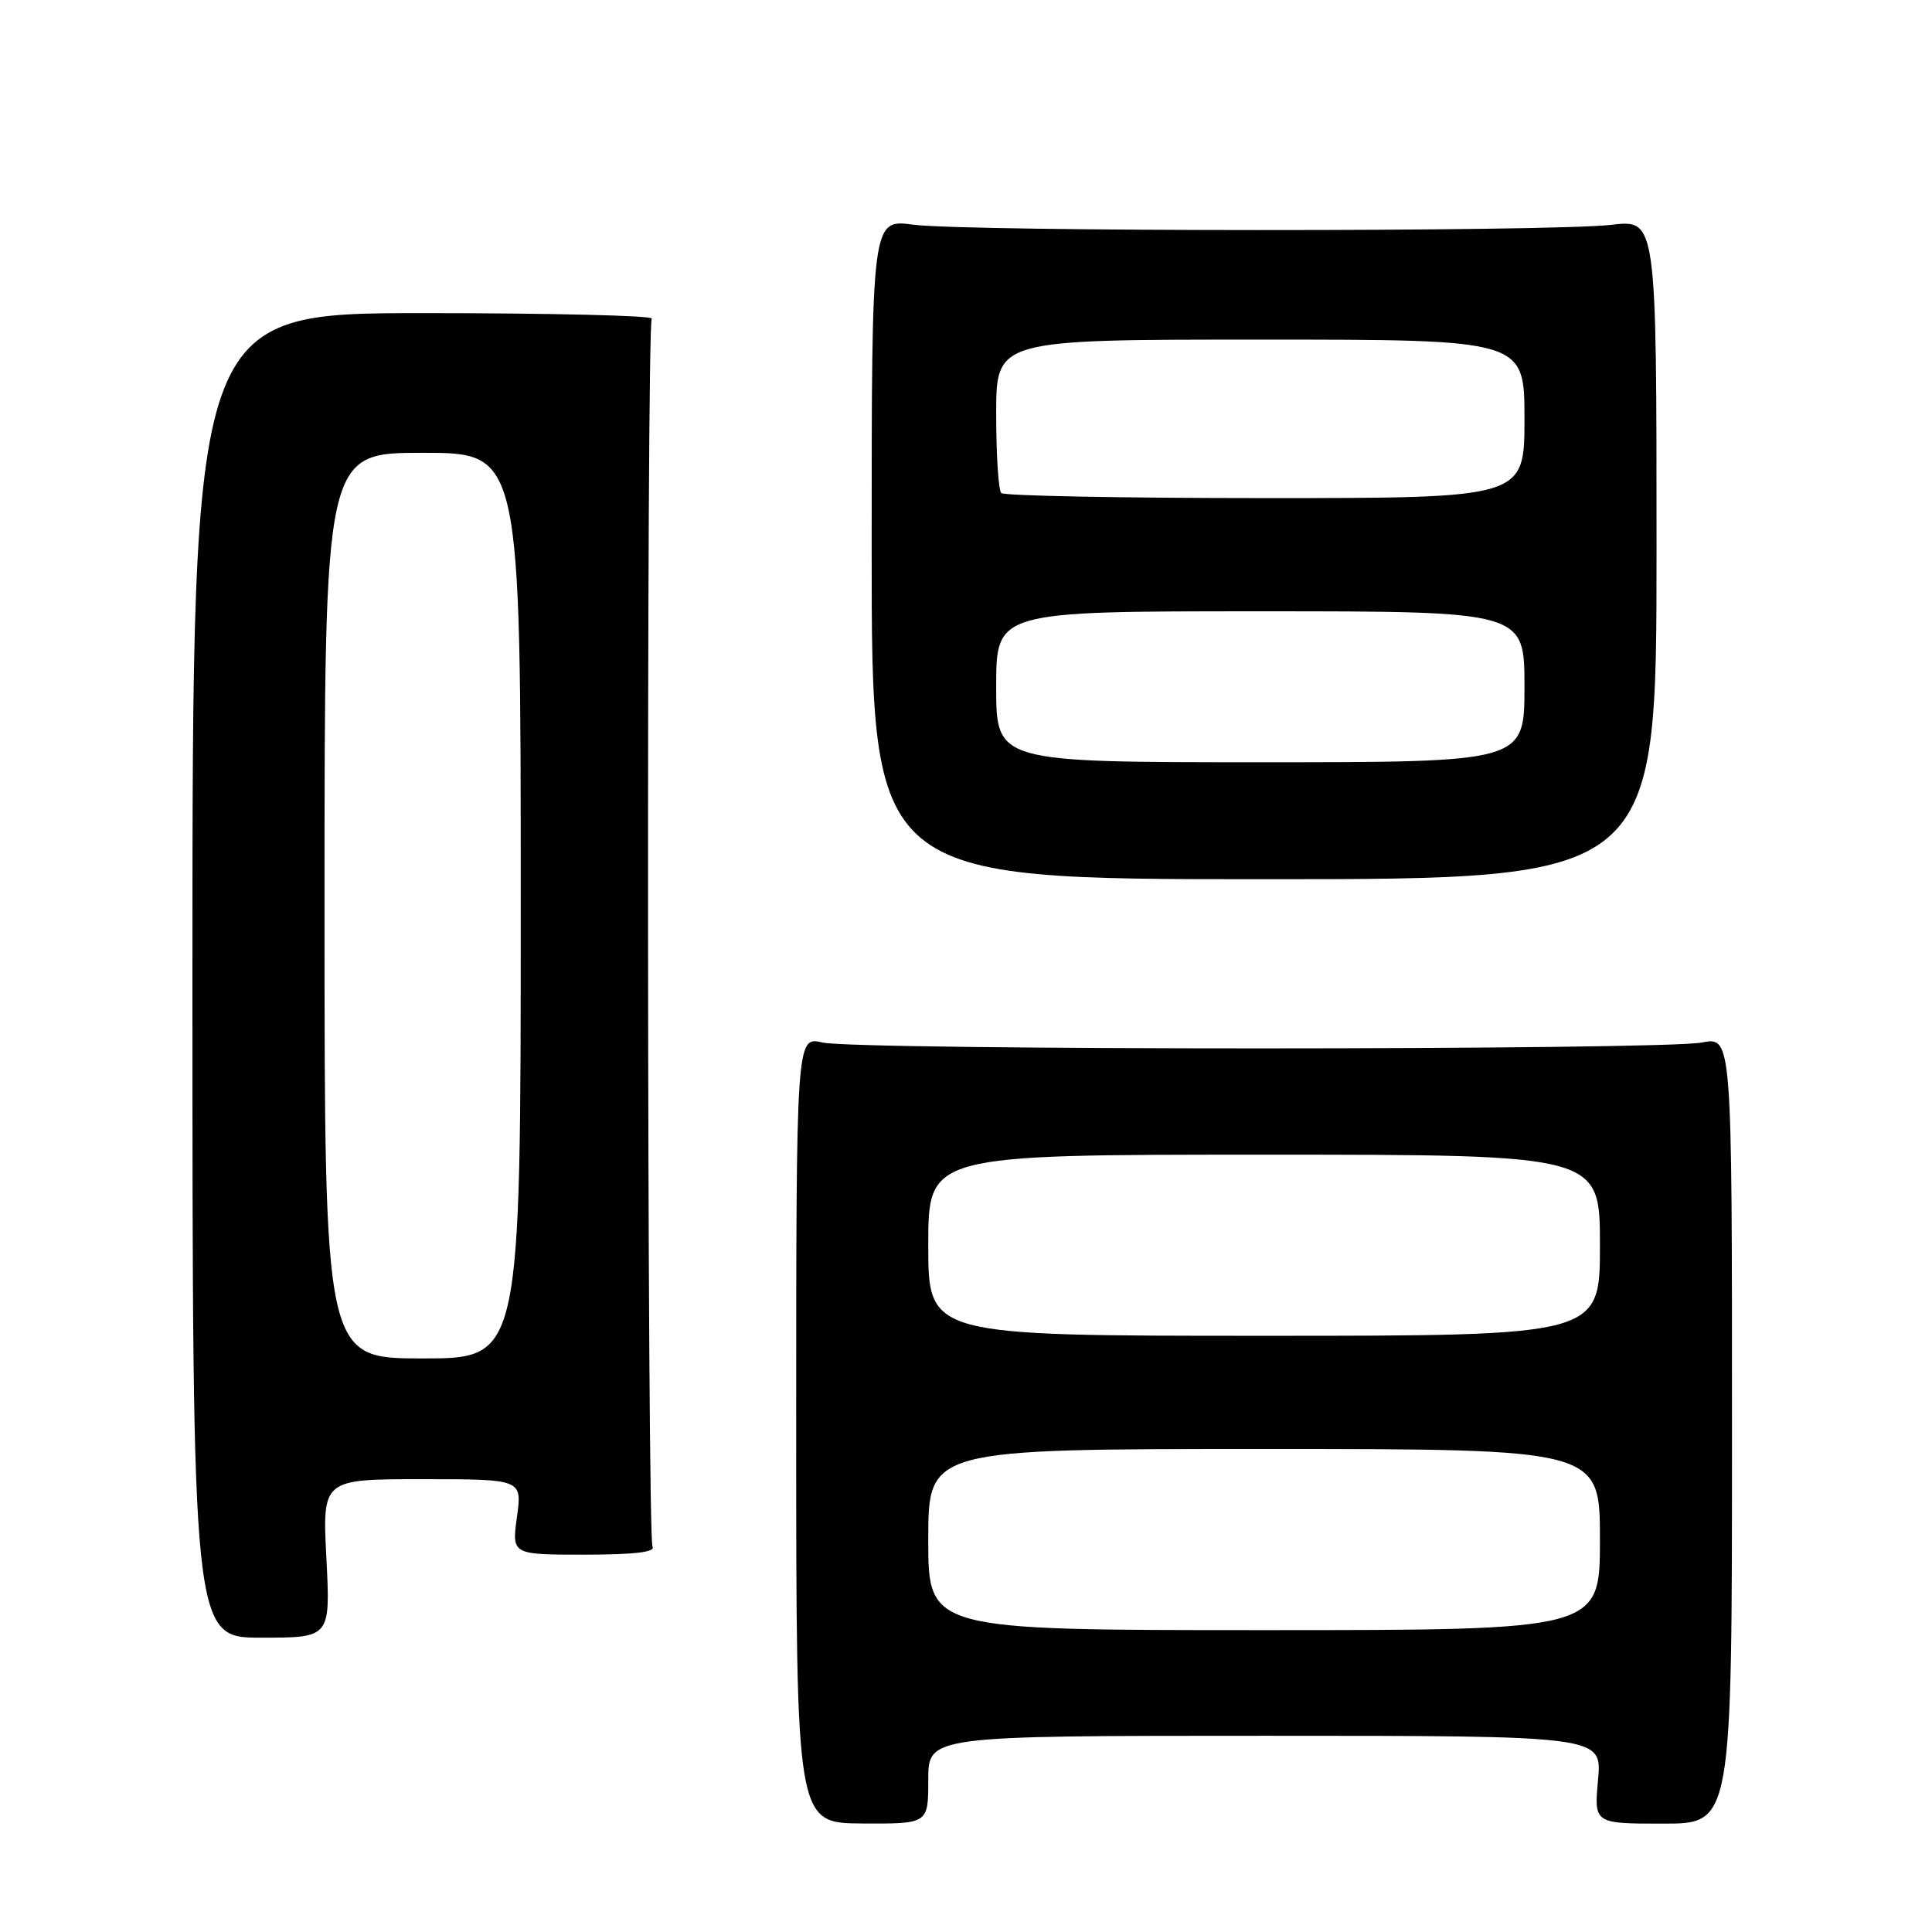 <?xml version="1.0" encoding="UTF-8" standalone="no"?>
<!DOCTYPE svg PUBLIC "-//W3C//DTD SVG 1.1//EN" "http://www.w3.org/Graphics/SVG/1.1/DTD/svg11.dtd" >
<svg xmlns="http://www.w3.org/2000/svg" xmlns:xlink="http://www.w3.org/1999/xlink" version="1.1" viewBox="0 0 256 256">
 <g >
 <path fill="currentColor"
d=" M 123.00 235.84 C 123.00 230.00 123.00 230.00 167.64 230.00 C 212.28 230.00 212.28 230.00 211.75 235.82 C 211.22 241.64 211.22 241.64 220.36 241.64 C 229.50 241.64 229.50 241.64 229.50 189.50 C 229.50 137.36 229.50 137.36 225.50 138.14 C 220.15 139.17 113.46 139.18 109.00 138.14 C 105.50 137.32 105.50 137.32 105.50 189.44 C 105.50 241.57 105.50 241.57 114.25 241.62 C 123.00 241.67 123.00 241.67 123.00 235.84 Z  M 43.25 206.50 C 42.71 196.00 42.71 196.00 55.95 196.00 C 69.19 196.00 69.19 196.00 68.50 201.00 C 67.81 206.00 67.81 206.00 77.47 206.00 C 84.00 206.00 86.91 205.66 86.46 204.94 C 85.74 203.77 85.64 43.39 86.36 42.22 C 86.61 41.82 73.02 41.49 56.16 41.49 C 25.50 41.50 25.50 41.50 25.50 129.25 C 25.50 217.00 25.50 217.00 34.64 217.00 C 43.78 217.00 43.78 217.00 43.25 206.50 Z  M 219.50 72.79 C 219.50 29.08 219.50 29.08 213.50 29.79 C 205.59 30.73 128.07 30.71 121.00 29.77 C 115.50 29.04 115.50 29.04 115.50 72.77 C 115.50 116.50 115.50 116.50 167.50 116.50 C 219.50 116.50 219.50 116.50 219.50 72.79 Z  M 123.00 204.00 C 123.00 192.00 123.00 192.00 167.50 192.00 C 212.00 192.00 212.00 192.00 212.00 204.00 C 212.00 216.00 212.00 216.00 167.50 216.00 C 123.00 216.00 123.00 216.00 123.00 204.00 Z  M 123.00 165.00 C 123.00 153.00 123.00 153.00 167.50 153.00 C 212.00 153.00 212.00 153.00 212.00 165.00 C 212.00 177.00 212.00 177.00 167.50 177.00 C 123.00 177.00 123.00 177.00 123.00 165.00 Z  M 43.00 120.00 C 43.00 60.00 43.00 60.00 56.00 60.00 C 69.00 60.00 69.00 60.00 69.00 120.00 C 69.00 180.00 69.00 180.00 56.00 180.00 C 43.00 180.00 43.00 180.00 43.00 120.00 Z  M 132.00 91.00 C 132.00 81.00 132.00 81.00 167.00 81.00 C 202.00 81.00 202.00 81.00 202.00 91.00 C 202.00 101.00 202.00 101.00 167.00 101.00 C 132.00 101.00 132.00 101.00 132.00 91.00 Z  M 132.67 65.33 C 132.30 64.97 132.00 60.24 132.00 54.83 C 132.00 45.00 132.00 45.00 167.00 45.00 C 202.00 45.00 202.00 45.00 202.00 55.50 C 202.00 66.00 202.00 66.00 167.67 66.00 C 148.78 66.00 133.03 65.70 132.67 65.33 Z "/>
</g>
</svg>